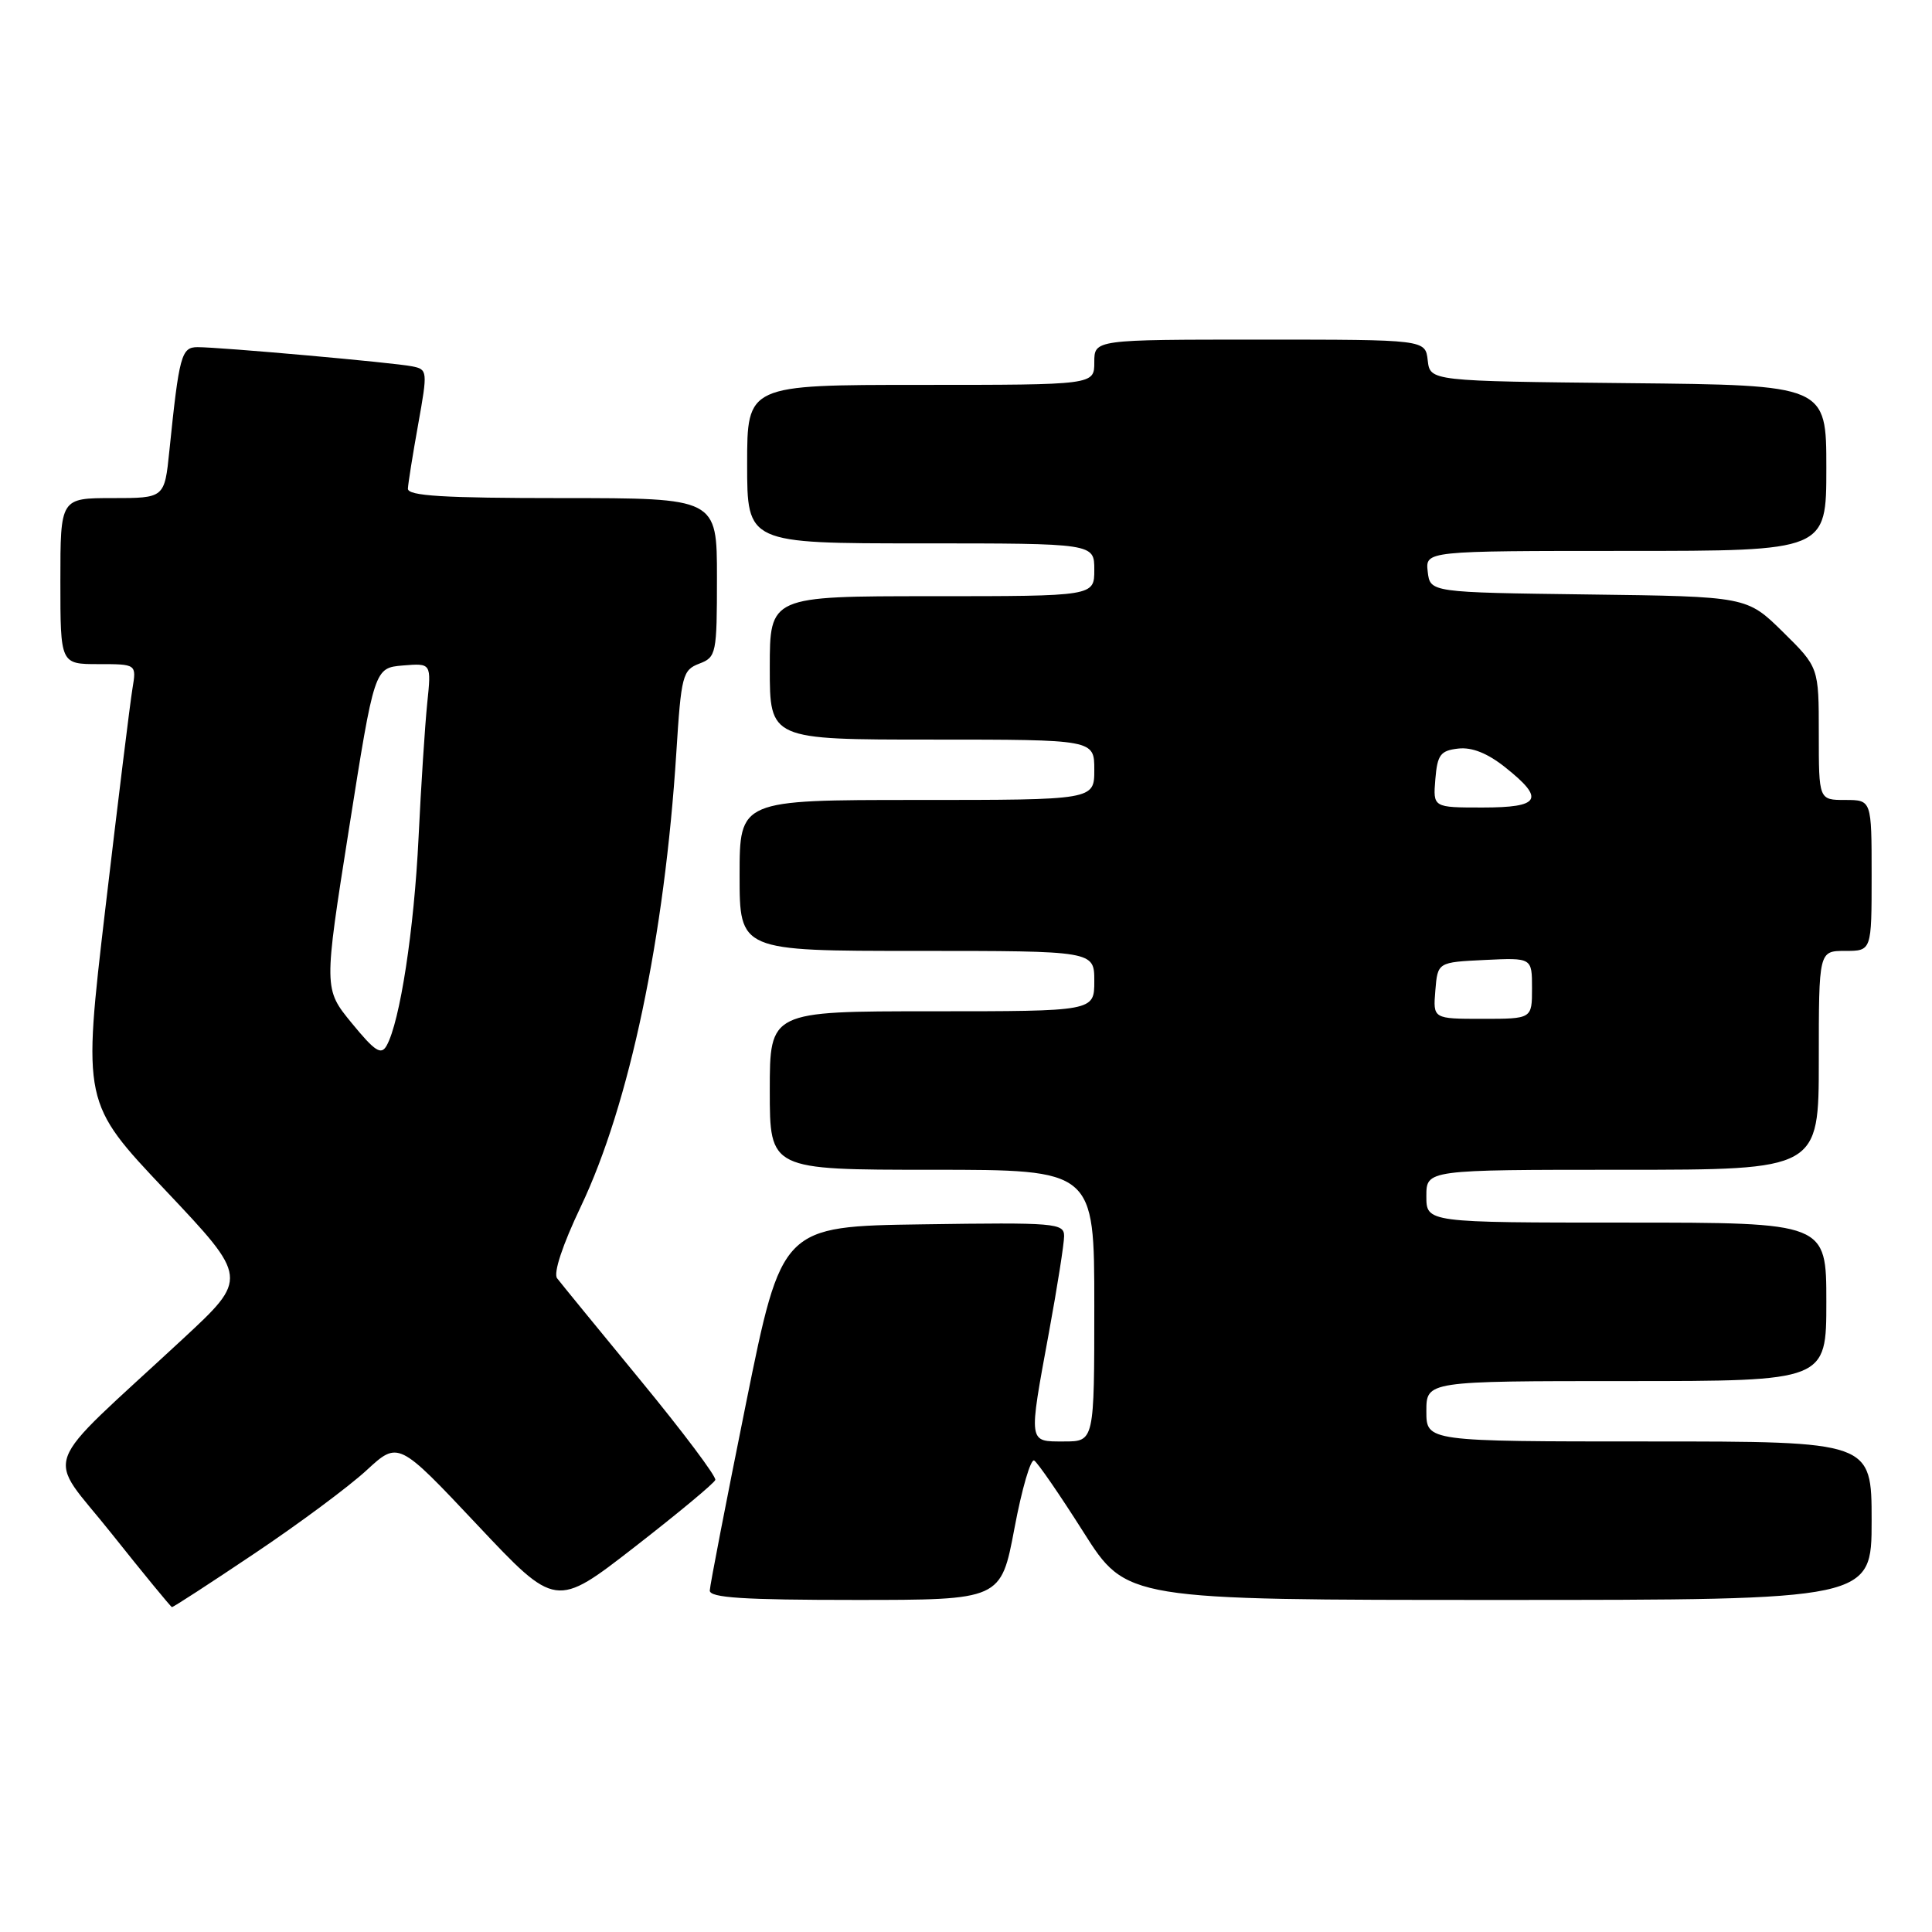 <?xml version="1.0" encoding="UTF-8" standalone="no"?>
<!DOCTYPE svg PUBLIC "-//W3C//DTD SVG 1.1//EN" "http://www.w3.org/Graphics/SVG/1.1/DTD/svg11.dtd" >
<svg xmlns="http://www.w3.org/2000/svg" xmlns:xlink="http://www.w3.org/1999/xlink" version="1.1" viewBox="0 0 256 256">
 <g >
 <path fill="currentColor"
d=" M 33.70 205.86 C 39.56 201.94 46.24 196.97 48.56 194.83 C 52.78 190.94 52.78 190.94 63.21 202.02 C 73.64 213.10 73.64 213.10 84.07 205.00 C 89.81 200.54 94.63 196.54 94.78 196.10 C 94.94 195.66 90.48 189.72 84.87 182.90 C 79.26 176.08 74.29 170.00 73.82 169.38 C 73.30 168.70 74.53 164.98 76.96 159.88 C 83.40 146.36 88.07 124.13 89.62 99.67 C 90.26 89.52 90.45 88.78 92.65 87.94 C 94.91 87.08 95.00 86.65 95.00 76.52 C 95.00 66.00 95.00 66.00 74.50 66.00 C 58.74 66.00 54.01 65.71 54.05 64.75 C 54.08 64.06 54.69 60.23 55.41 56.23 C 56.68 49.14 56.66 48.95 54.60 48.54 C 52.20 48.05 29.22 46.00 26.18 46.00 C 24.03 46.00 23.74 47.07 22.44 59.75 C 21.80 66.00 21.80 66.00 14.90 66.00 C 8.00 66.00 8.00 66.00 8.00 77.00 C 8.00 88.00 8.00 88.00 13.05 88.00 C 18.09 88.00 18.09 88.00 17.55 91.25 C 17.25 93.04 15.64 106.11 13.97 120.30 C 10.94 146.11 10.94 146.11 21.93 157.73 C 32.91 169.36 32.91 169.36 24.21 177.43 C 4.87 195.37 6.03 192.19 14.78 203.20 C 19.03 208.54 22.63 212.92 22.78 212.95 C 22.94 212.98 27.85 209.79 33.70 205.86 Z  M 134.42 202.51 C 135.40 197.28 136.58 193.24 137.04 193.53 C 137.50 193.81 140.44 198.08 143.57 203.02 C 149.26 212.00 149.26 212.00 198.63 212.00 C 248.00 212.00 248.00 212.00 248.00 201.50 C 248.00 191.00 248.00 191.00 218.50 191.00 C 189.00 191.00 189.00 191.00 189.00 187.00 C 189.00 183.00 189.00 183.00 215.50 183.00 C 242.00 183.00 242.00 183.00 242.00 172.50 C 242.00 162.00 242.00 162.00 215.50 162.00 C 189.00 162.00 189.00 162.00 189.00 158.50 C 189.00 155.00 189.00 155.00 215.00 155.00 C 241.00 155.00 241.00 155.00 241.00 140.50 C 241.00 126.00 241.00 126.00 244.50 126.00 C 248.00 126.00 248.00 126.00 248.00 116.00 C 248.00 106.00 248.00 106.00 244.50 106.00 C 241.00 106.00 241.00 106.00 241.00 97.21 C 241.00 88.42 241.00 88.42 236.24 83.73 C 231.47 79.04 231.47 79.04 210.49 78.77 C 189.50 78.50 189.50 78.50 189.18 75.75 C 188.87 73.00 188.87 73.00 215.43 73.00 C 242.00 73.00 242.00 73.00 242.00 62.02 C 242.00 51.03 242.00 51.03 215.75 50.77 C 189.50 50.50 189.50 50.50 189.18 47.75 C 188.87 45.00 188.87 45.00 166.93 45.00 C 145.00 45.00 145.00 45.00 145.00 48.00 C 145.00 51.00 145.00 51.00 122.00 51.00 C 99.00 51.00 99.00 51.00 99.00 61.50 C 99.00 72.00 99.00 72.00 122.00 72.00 C 145.00 72.00 145.00 72.00 145.00 75.50 C 145.00 79.00 145.00 79.00 123.50 79.00 C 102.00 79.00 102.00 79.00 102.00 88.50 C 102.00 98.00 102.00 98.00 123.50 98.00 C 145.00 98.00 145.00 98.00 145.00 102.00 C 145.00 106.00 145.00 106.00 121.50 106.00 C 98.00 106.00 98.00 106.00 98.00 116.00 C 98.00 126.00 98.00 126.00 121.50 126.00 C 145.00 126.00 145.00 126.00 145.00 130.00 C 145.00 134.00 145.00 134.00 123.50 134.00 C 102.00 134.00 102.00 134.00 102.00 144.50 C 102.00 155.00 102.00 155.00 123.50 155.00 C 145.00 155.00 145.00 155.00 145.00 173.00 C 145.00 191.00 145.00 191.00 141.00 191.00 C 136.21 191.00 136.26 191.40 139.00 176.50 C 140.10 170.51 141.00 164.79 141.00 163.79 C 141.00 162.07 139.85 161.97 122.30 162.23 C 103.59 162.50 103.59 162.50 98.84 186.00 C 96.23 198.93 94.07 210.06 94.05 210.75 C 94.01 211.71 98.50 212.00 113.32 212.00 C 132.63 212.00 132.63 212.00 134.42 202.51 Z  M 46.62 135.58 C 42.89 131.03 42.89 131.03 46.25 109.77 C 49.61 88.50 49.61 88.50 53.39 88.18 C 57.16 87.87 57.16 87.87 56.61 93.18 C 56.31 96.11 55.79 104.12 55.46 111.00 C 54.87 123.20 53.00 135.39 51.23 138.55 C 50.50 139.85 49.69 139.32 46.62 135.58 Z  M 190.19 131.25 C 190.50 127.50 190.50 127.50 196.75 127.20 C 203.00 126.90 203.00 126.90 203.00 130.95 C 203.00 135.00 203.00 135.00 196.44 135.00 C 189.88 135.00 189.88 135.00 190.19 131.25 Z  M 190.19 103.25 C 190.46 100.00 190.87 99.46 193.22 99.19 C 195.04 98.98 197.12 99.81 199.47 101.69 C 204.75 105.89 204.11 107.00 196.44 107.00 C 189.88 107.00 189.88 107.00 190.19 103.25 Z "/>
</g>
</svg>